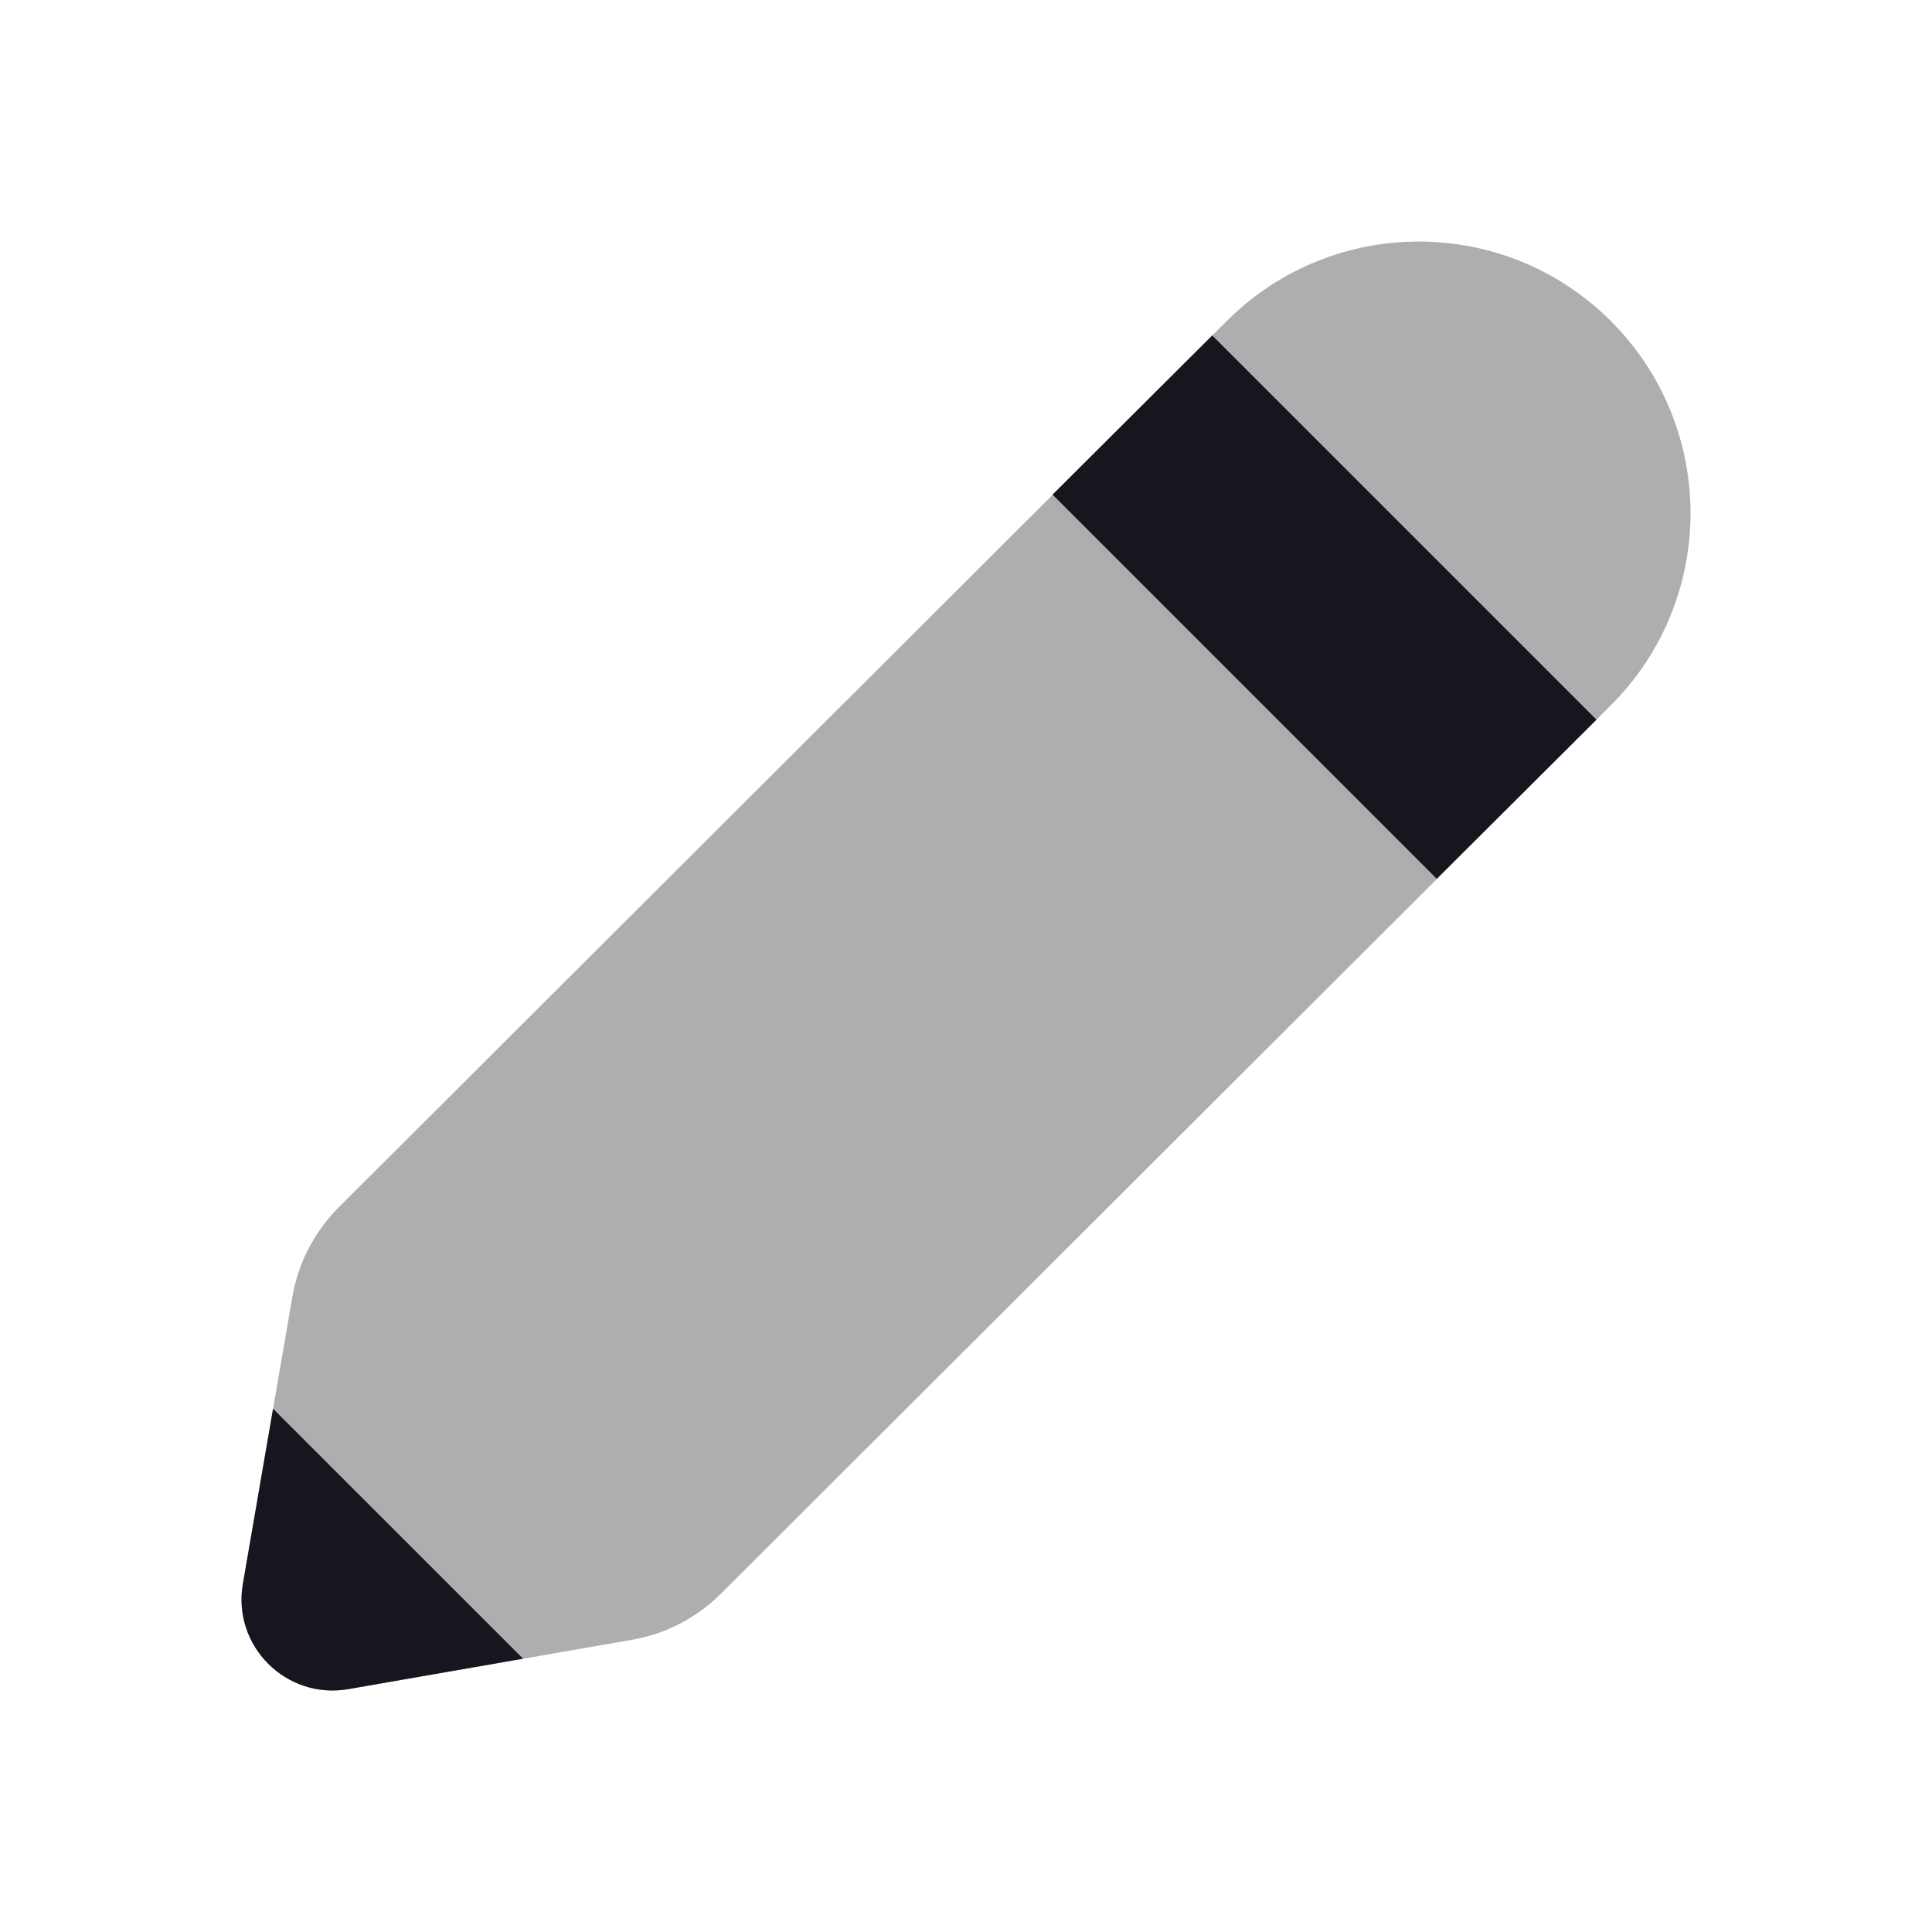 <svg width="24" height="24" viewBox="0 0 24 24" fill="none" xmlns="http://www.w3.org/2000/svg">
<path opacity="0.35" d="M20.011 3.989C18.693 2.671 16.556 2.671 15.238 3.989L4.208 14.998C3.906 15.3 3.705 15.687 3.632 16.108L3.017 19.675C2.884 20.447 3.555 21.117 4.327 20.983L7.852 20.37C8.27 20.297 8.656 20.097 8.956 19.797L20.011 8.761C21.33 7.443 21.33 5.307 20.011 3.989Z" fill="#19151E"/>
<path d="M13.075 6.144L17.848 10.917L19.832 8.94L15.059 4.167L13.075 6.144Z" fill="#19151E"/>
<path d="M3.392 17.5L3.017 19.675C2.884 20.447 3.555 21.117 4.327 20.983L6.498 20.605L3.392 17.5Z" fill="#19151E"/>
</svg>
